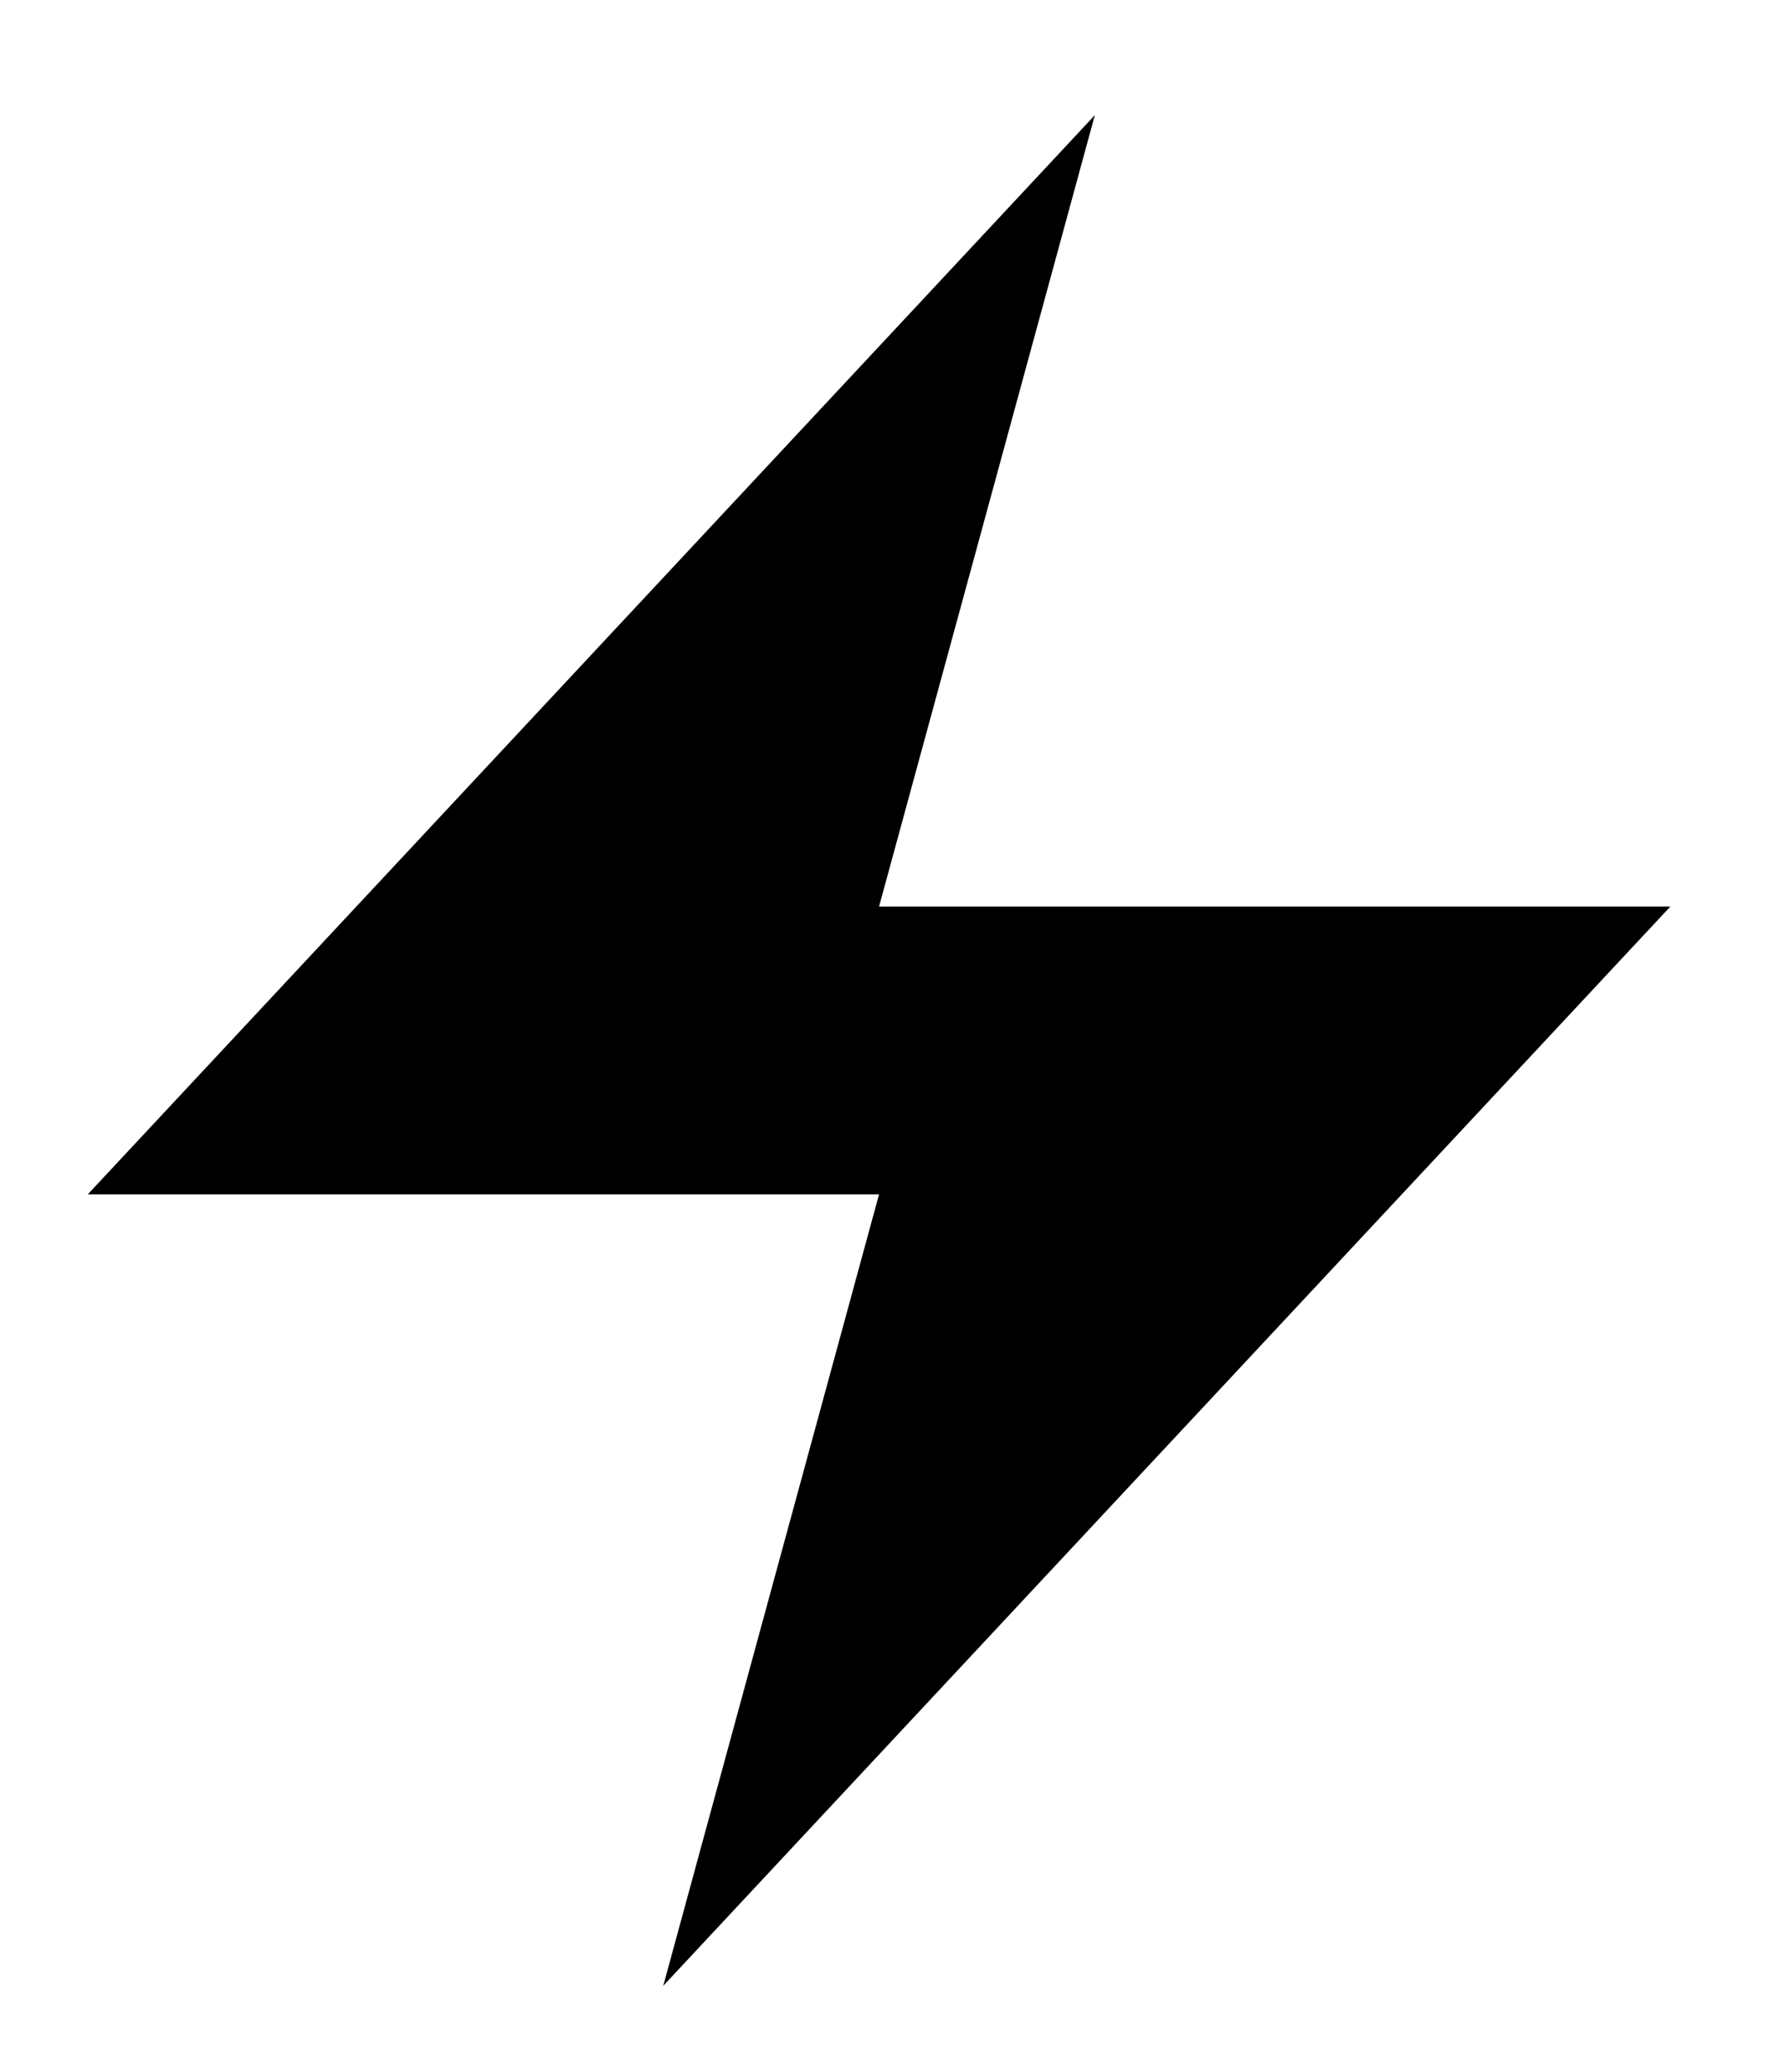 <svg xmlns="http://www.w3.org/2000/svg" width="31" height="36" fill="currentColor">
  <path d="M1.525 20.75 19.025 2l-3.75 13.75h13.75l-17.5 18.75 3.75-13.75H1.525Z" vector-effect="non-scaling-stroke"/>
</svg>
